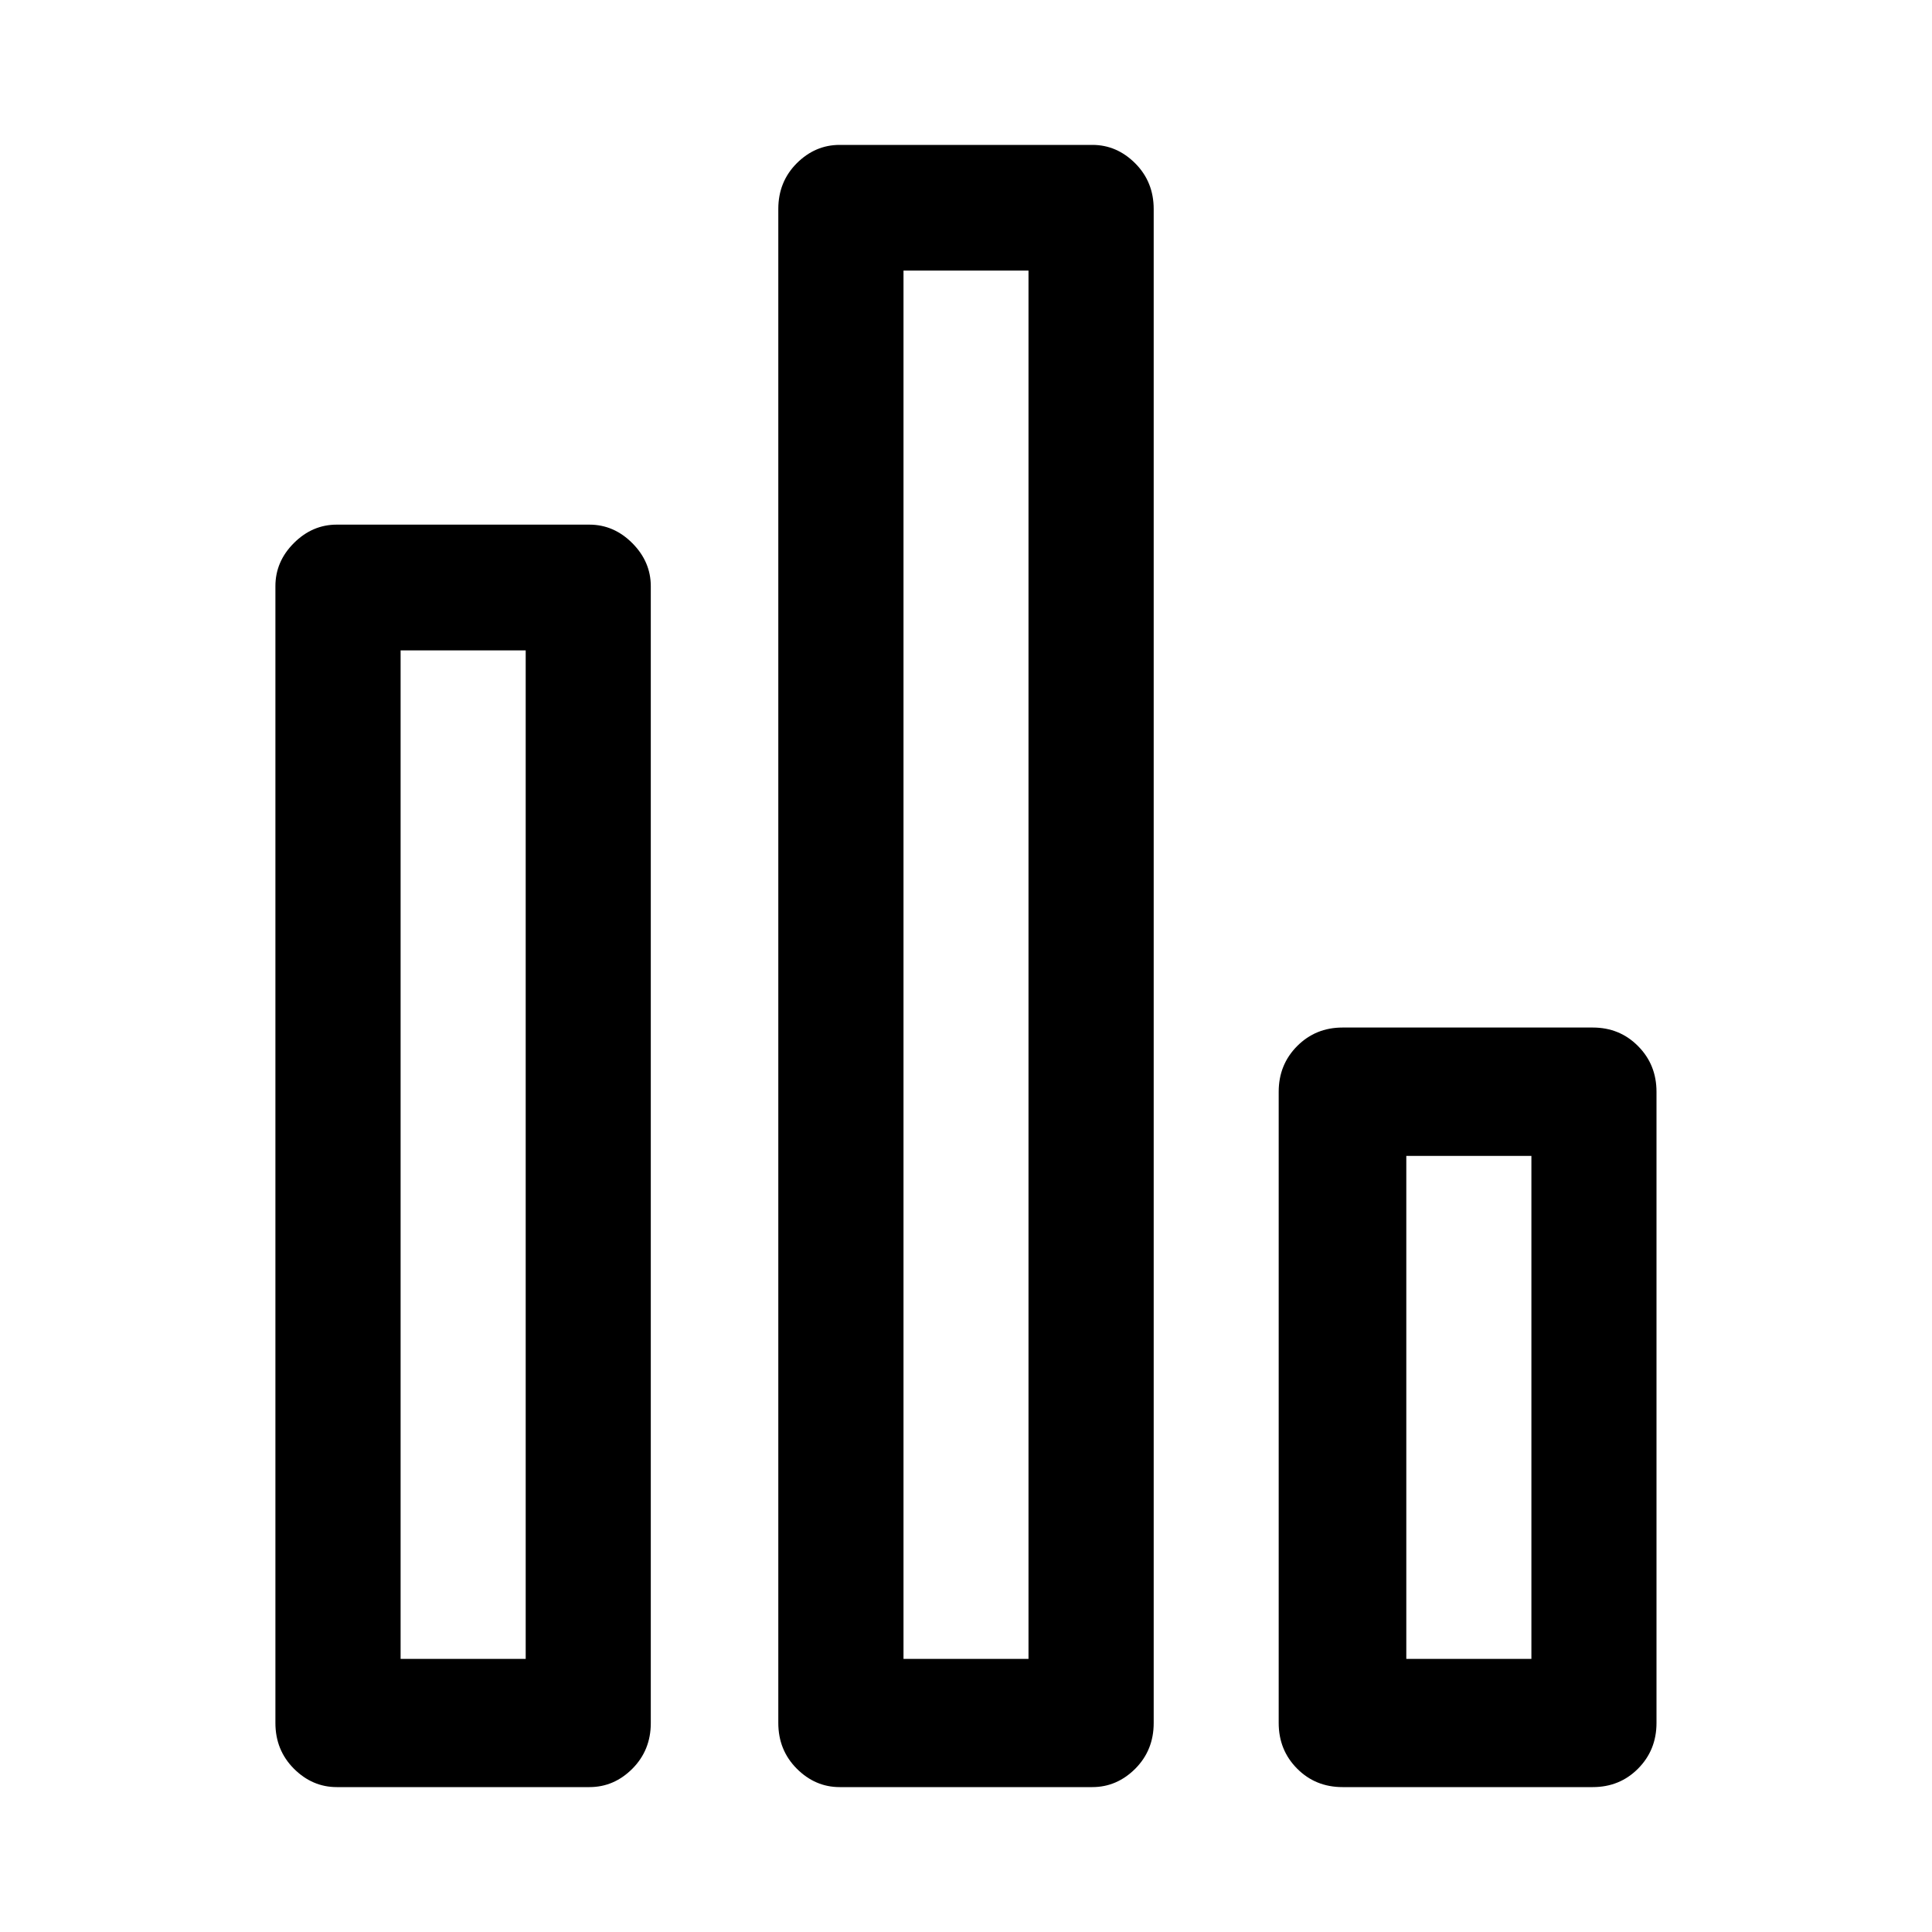 <svg width="20" height="20" viewBox="0 0 20 20" xmlns="http://www.w3.org/2000/svg">
  <path
     d="m 6.102,18.5 v 0 H 3.486 v 0 q -0.253,0 -0.444,-0.191 v 0 0 q -0.191,-0.192 -0.191,-0.473 v 0 -11.768 0 q 0,-0.255 0.191,-0.446 v 0 0 Q 3.233,5.431 3.486,5.431 v 0 h 2.615 v 0 q 0.254,0 0.445,0.192 v 0 0 q 0.191,0.192 0.191,0.446 v 0 11.768 0 q 0,0.281 -0.191,0.473 v 0 0 Q 6.356,18.5 6.102,18.5 Z M 4.147,17.173 v 0 H 5.442 V 6.733 H 4.147 Z M 11.308,18.5 v 0 H 8.692 v 0 q -0.253,0 -0.444,-0.191 v 0 0 q -0.191,-0.192 -0.191,-0.473 v 0 -15.673 0 q 0,-0.281 0.191,-0.473 v 0 0 Q 8.439,1.5 8.692,1.5 v 0 h 2.616 v 0 q 0.253,0 0.444,0.191 v 0 0 q 0.191,0.192 0.191,0.473 v 0 15.673 0 q 0,0.281 -0.191,0.473 v 0 0 Q 11.561,18.5 11.308,18.5 Z M 9.353,17.173 v 0 H 10.647 V 2.801 H 9.353 Z M 16.488,18.5 v 0 h -2.59 v 0 q -0.28,0 -0.47,-0.191 v 0 0 q -0.191,-0.192 -0.191,-0.473 v 0 -6.534 0 q 0,-0.281 0.191,-0.473 v 0 0 q 0.191,-0.192 0.47,-0.192 v 0 h 2.59 v 0 q 0.279,0 0.469,0.192 v 0 0 q 0.191,0.192 0.191,0.473 v 0 6.534 0 q 0,0.281 -0.191,0.473 v 0 0 Q 16.767,18.5 16.488,18.5 Z M 14.558,17.173 v 0 h 1.295 v -5.207 h -1.295 z" />
</svg>
